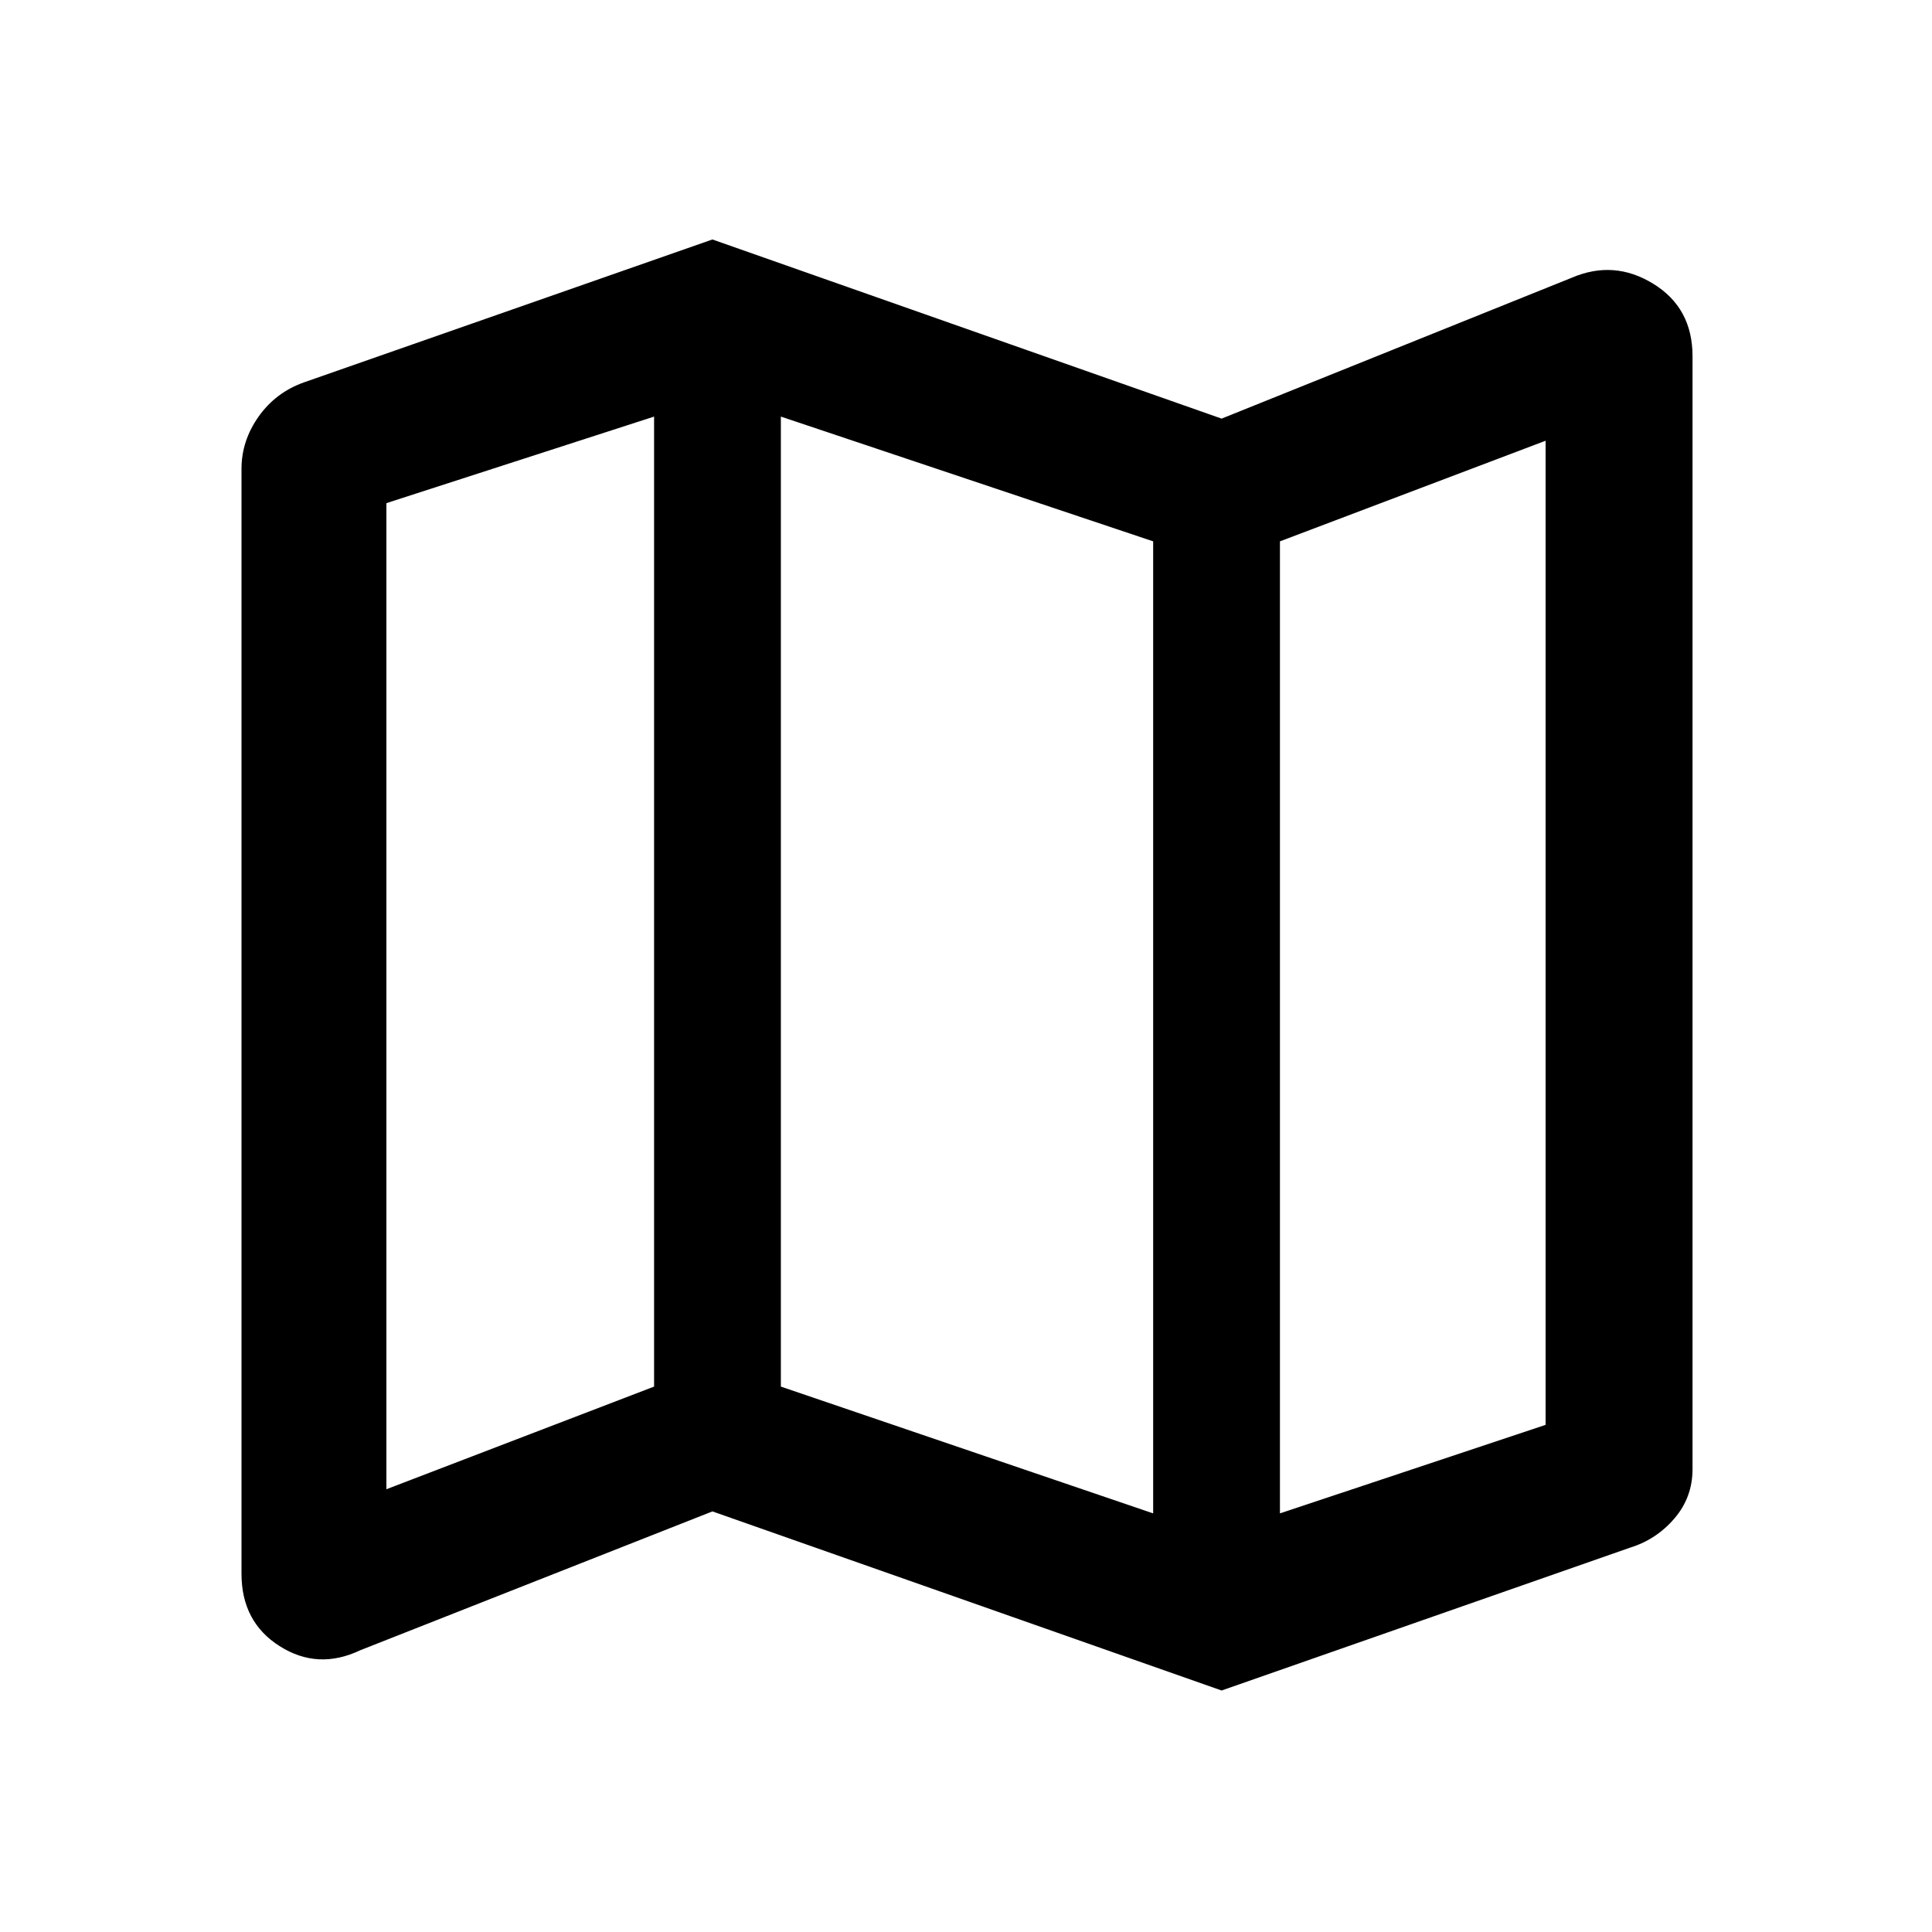 <svg xmlns="http://www.w3.org/2000/svg" height="40" width="40"><path d="M25.292 35 14.75 31.292 7.458 34.167Q6.583 34.583 5.792 34.083Q5 33.583 5 32.583V9.708Q5 9.125 5.354 8.625Q5.708 8.125 6.292 7.917L14.75 4.958L25.292 8.667L32.542 5.75Q33.417 5.375 34.229 5.875Q35.042 6.375 35.042 7.375V30.417Q35.042 31 34.667 31.438Q34.292 31.875 33.75 32.042ZM23.875 31.333V11.208L16.167 8.625V28.708ZM26.5 31.333 32 29.5V9.125L26.5 11.208ZM8 30.833 13.542 28.708V8.625L8 10.417ZM26.5 11.208V31.333ZM13.542 8.625V28.708Z"/></svg>